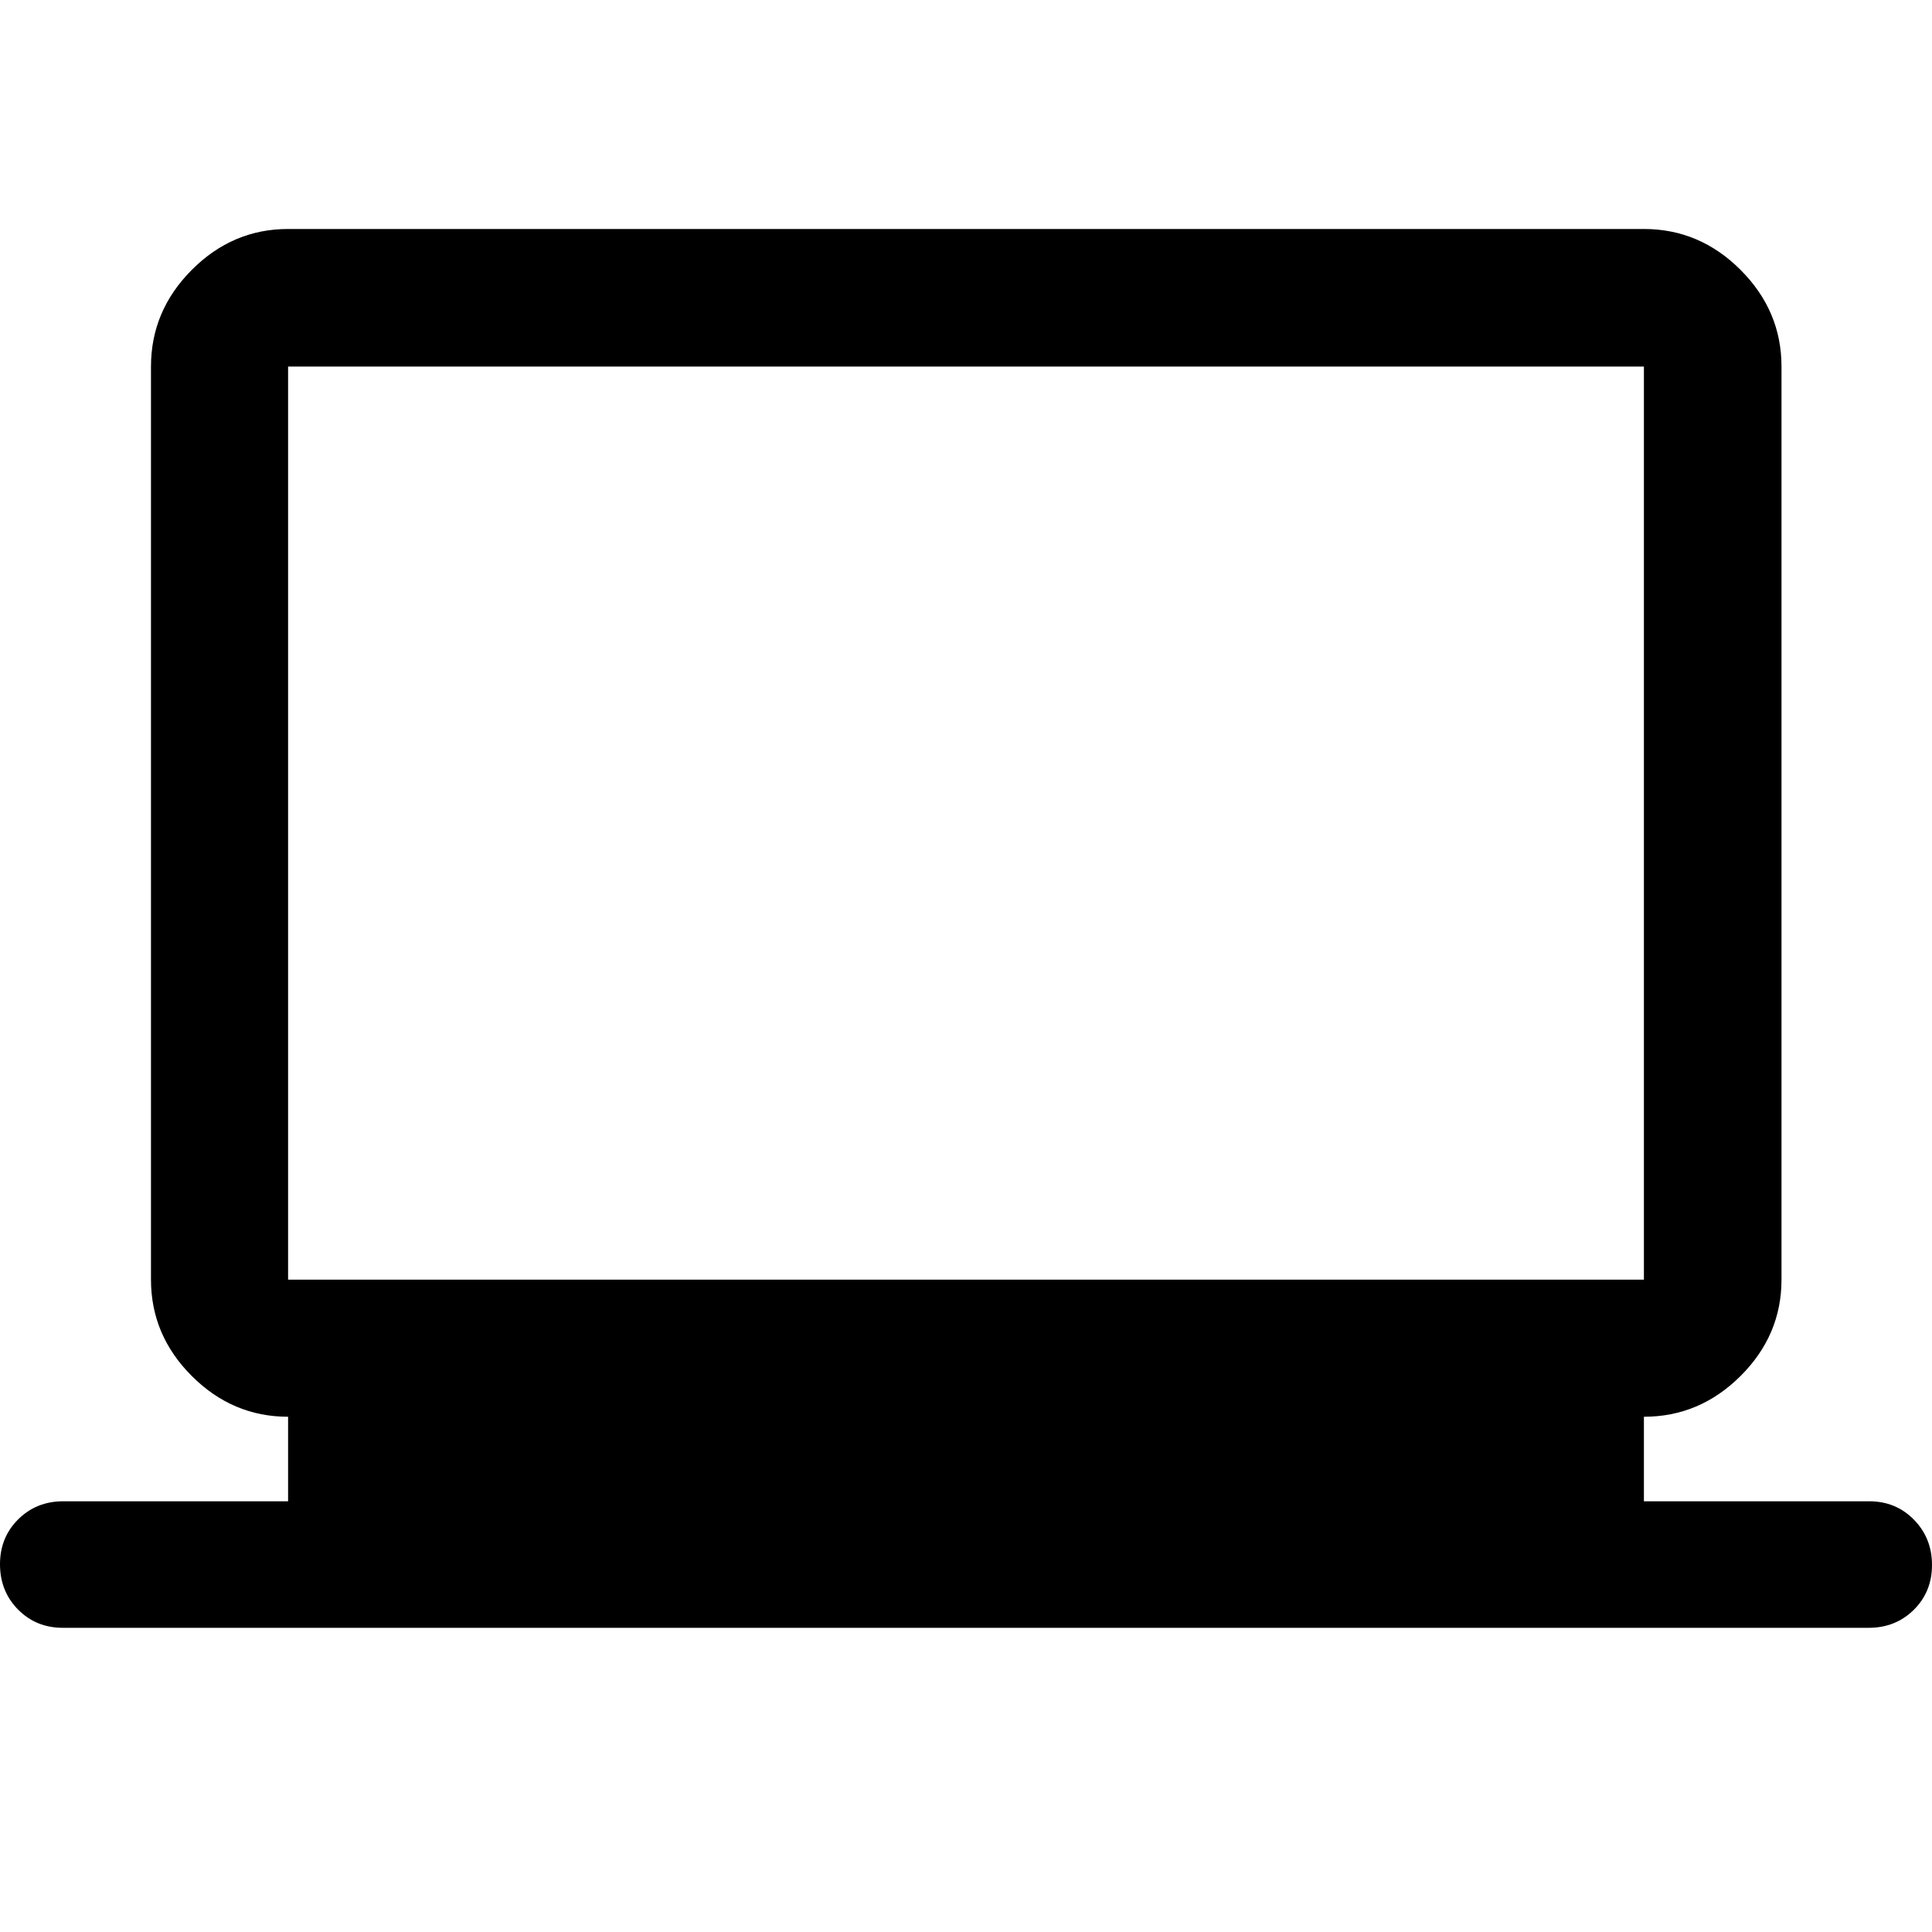 <svg xmlns="http://www.w3.org/2000/svg" width="48" height="48" viewBox="0 -960 960 960"><path d="M31.196-151.152q-13.259 0-22.227-9.081Q0-169.313 0-182.737q0-13.322 9.038-22.303 9.037-8.982 22.397-8.982h111.717v-42q-27.599 0-47.865-20.265-20.265-20.266-20.265-47.865v-453.696q0-27.697 20.265-48.033 20.266-20.337 47.865-20.337h673.696q27.697 0 48.033 20.337 20.337 20.336 20.337 48.033v453.696q0 27.599-20.337 47.865-20.336 20.265-48.033 20.265v42h111.956q13.258 0 22.227 9.158Q960-195.706 960-182.382t-9.037 22.277q-9.038 8.953-22.398 8.953H31.195Zm111.956-173h673.696v-453.696H143.152v453.696Zm0 0v-453.696 453.696Z"/></svg>